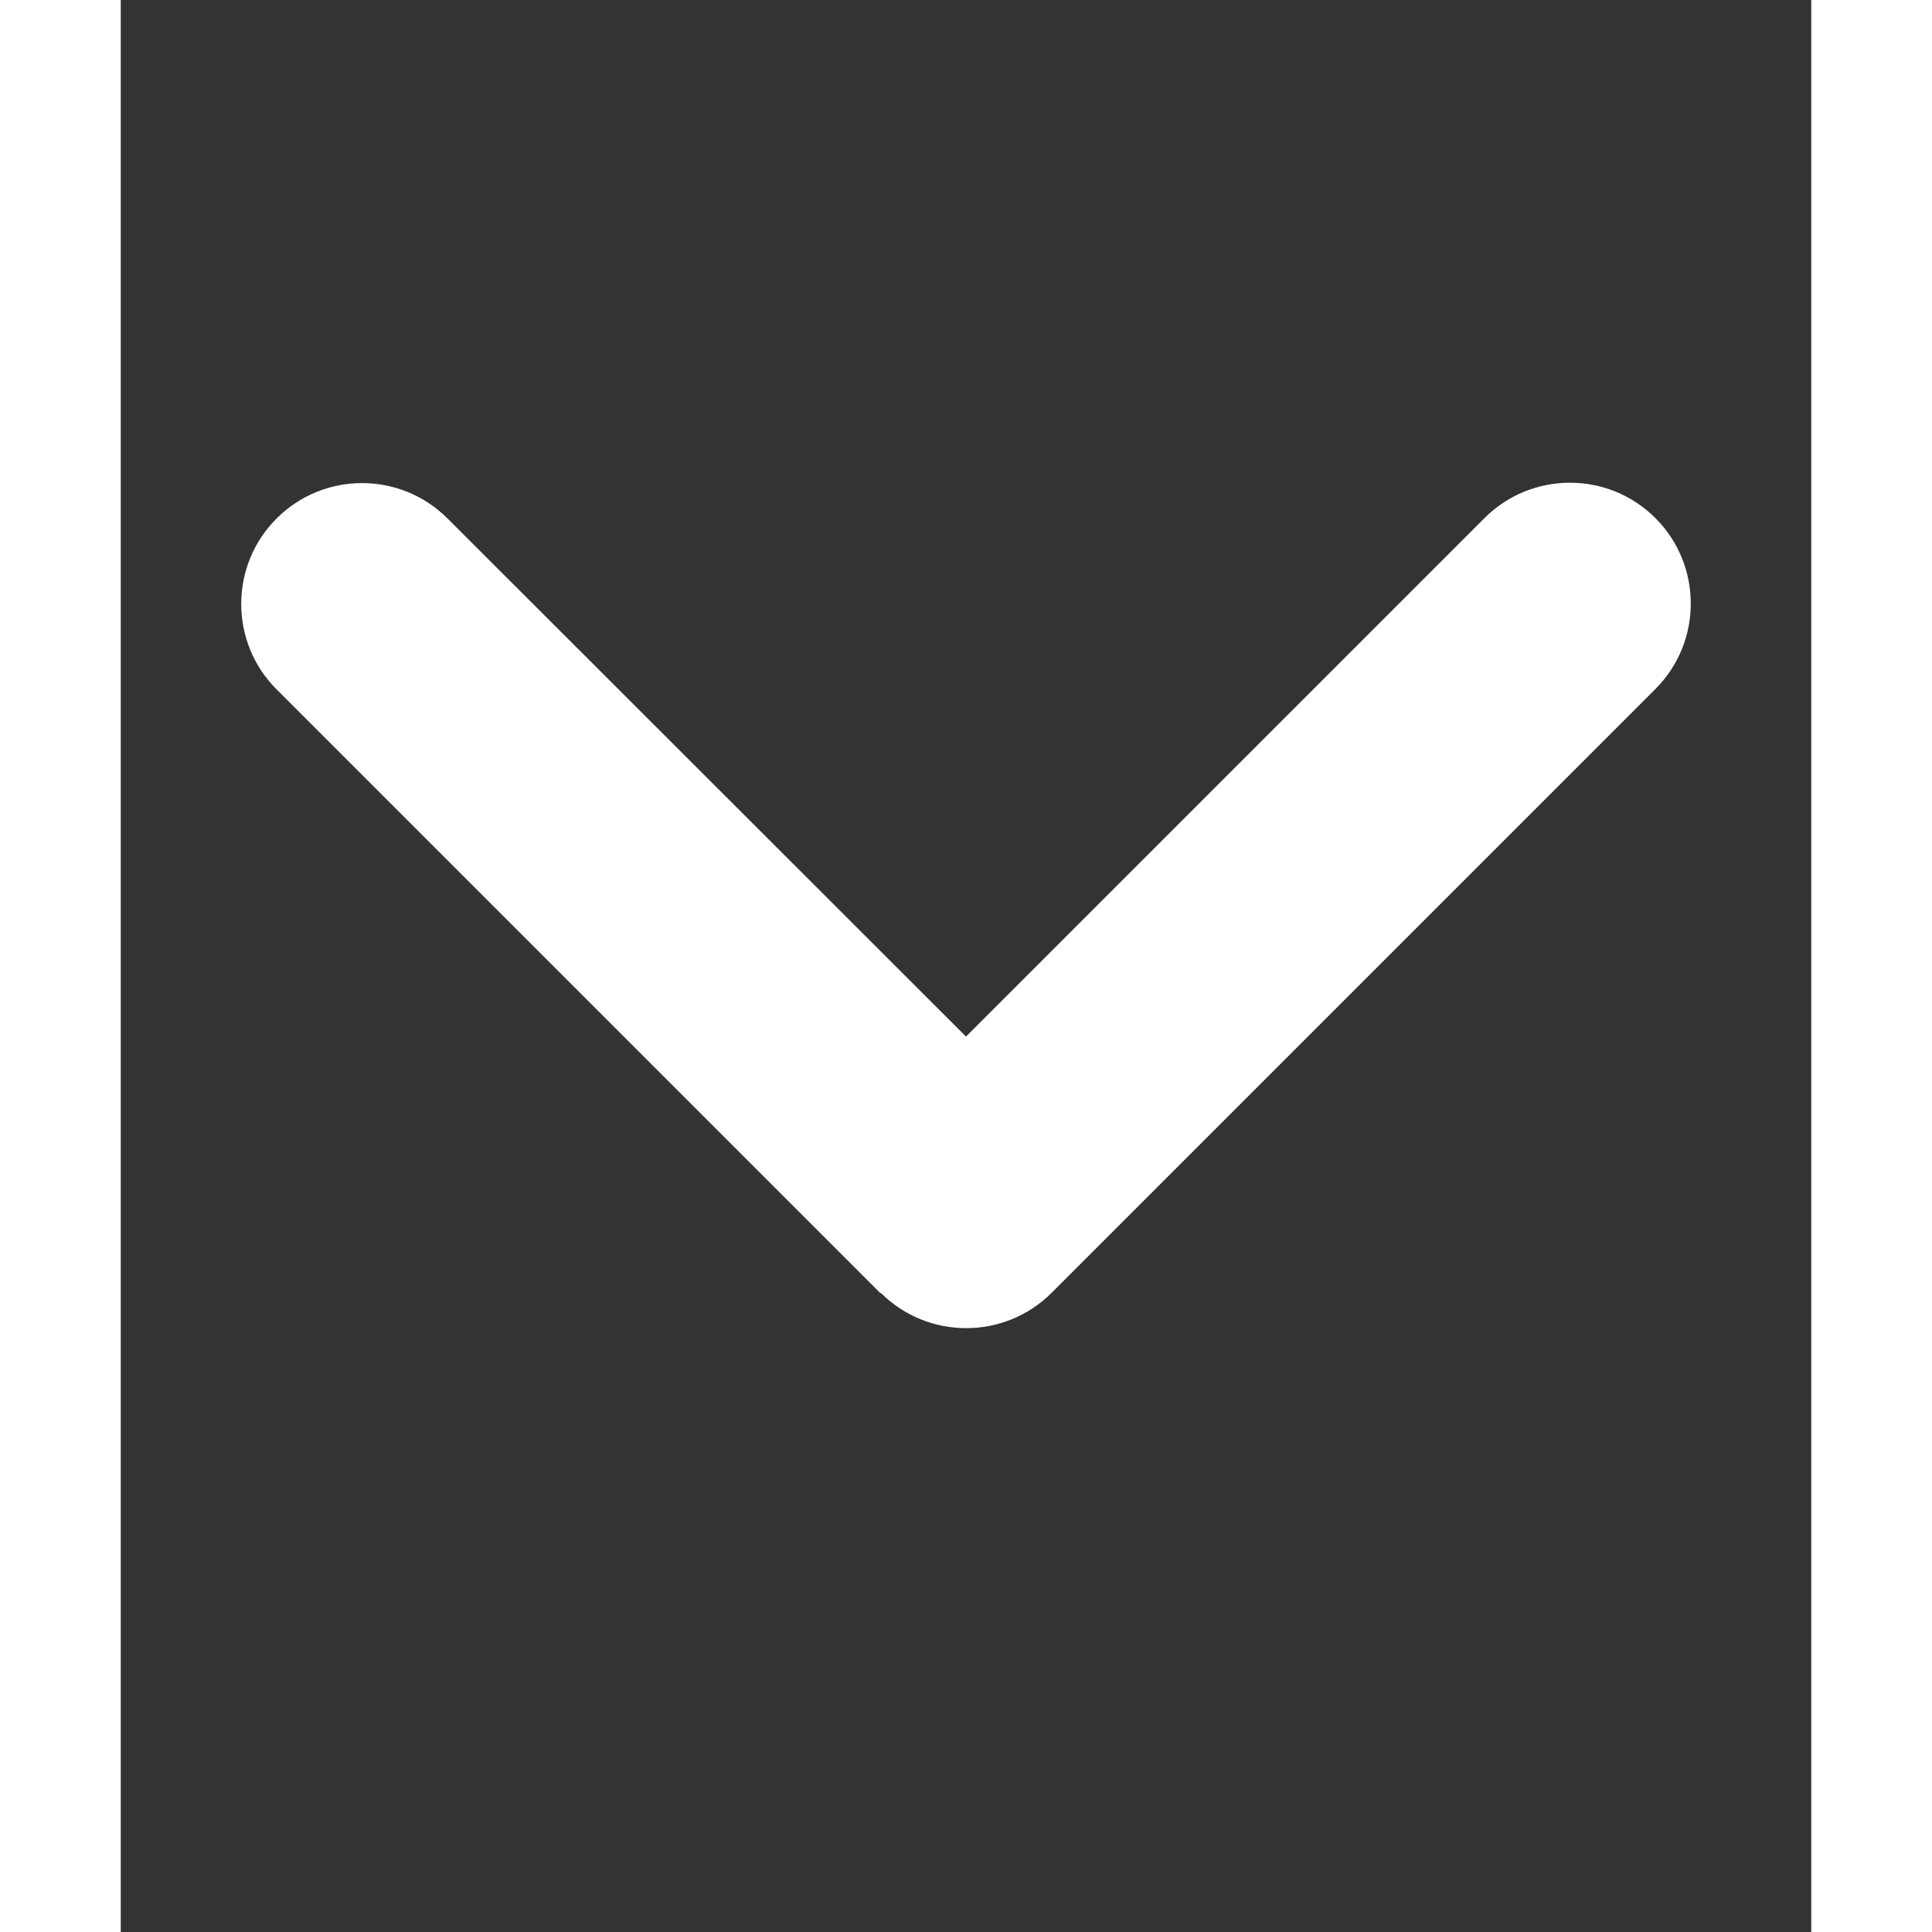 <svg xmlns="http://www.w3.org/2000/svg" viewBox="0 0 448 512" width="14" height="14" fill="#fff"><rect x="0" y="0" width="448" height="512" fill="#333333" stroke="none"/><path d="M201.4 342.6c12.5 12.5 32.8 12.5 45.3 0l160-160c12.5-12.5 12.5-32.8 0-45.3s-32.8-12.5-45.3 0L224 274.7 86.6 137.4c-12.5-12.5-32.8-12.5-45.3 0s-12.5 32.8 0 45.3l160 160z"/></svg>